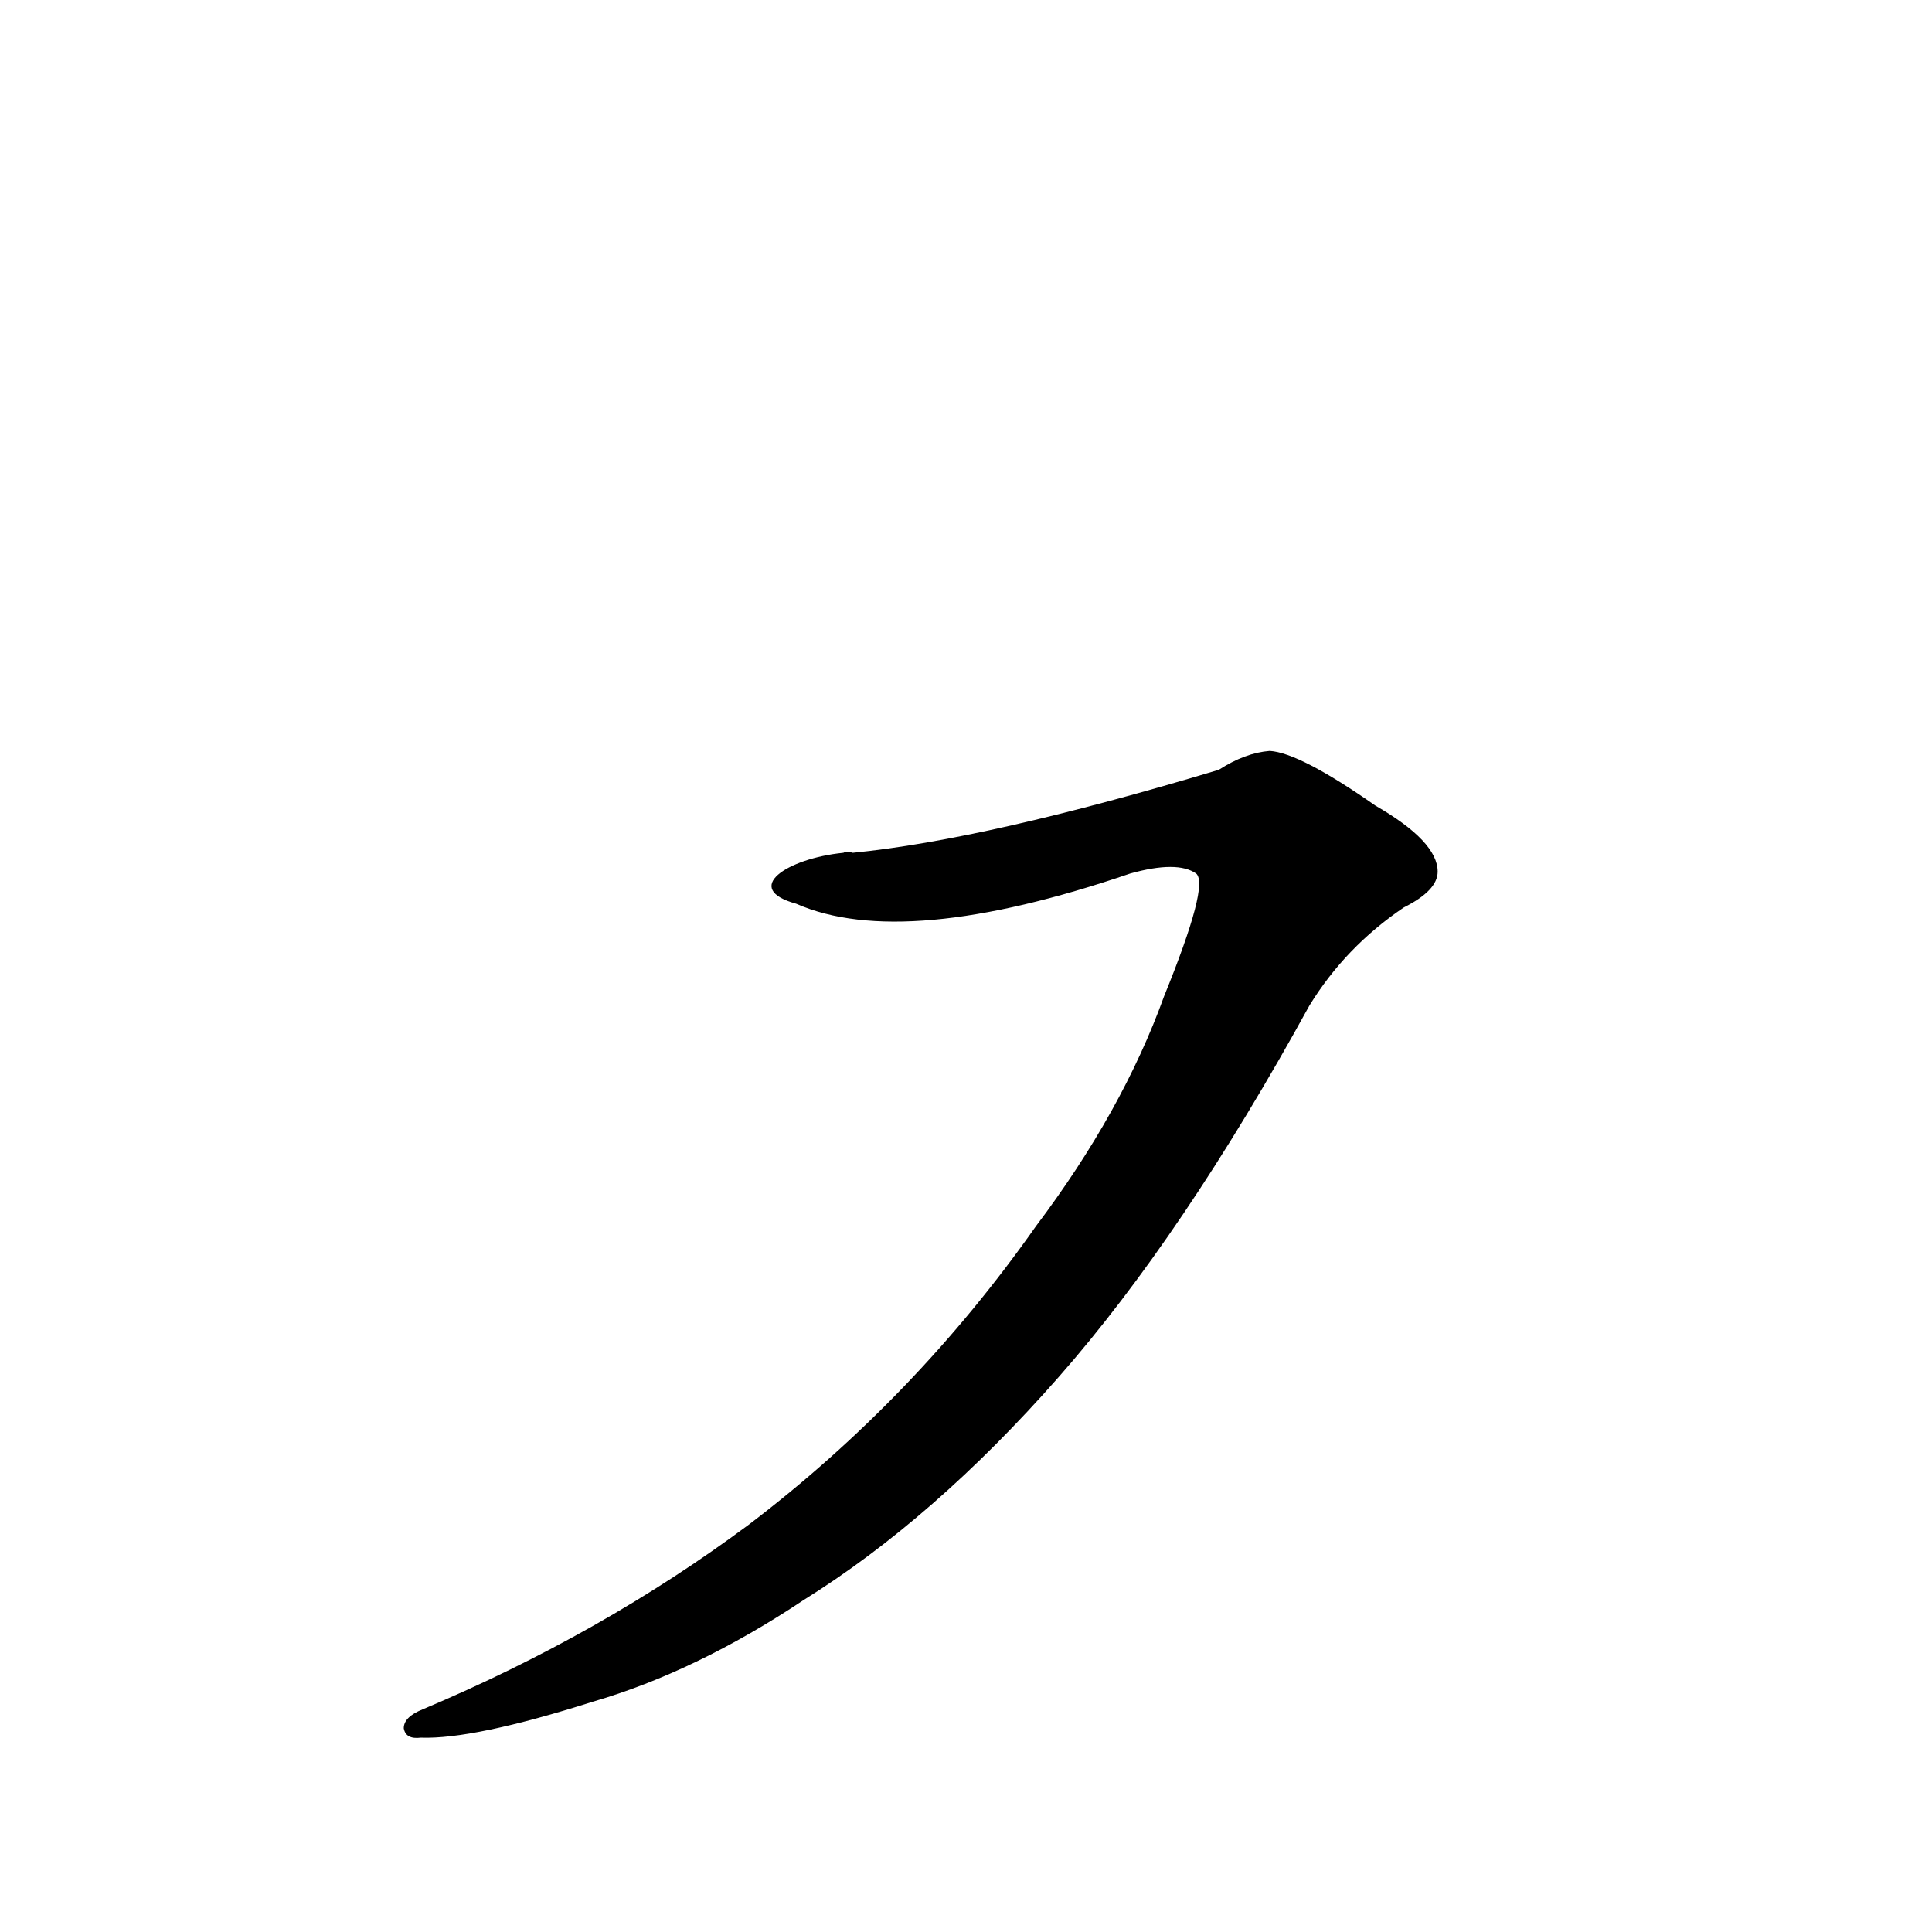 <?xml version='1.0' encoding='utf-8'?>
<svg xmlns="http://www.w3.org/2000/svg" version="1.1" viewBox="0 0 1024 1024"><g transform="scale(1, -1) translate(0, -900)"><path d="M 617 372 Q 595 311 549 250 Q 485 159 397 92 Q 319 34 224 -6 Q 214 -10 214 -16 Q 215 -22 223 -21 Q 251 -22 314 -2 Q 369 14 426 52 Q 495 95 561 170 Q 627 245 694 367 Q 713 398 744 419 Q 762 428 762 438 Q 762 454 729 473 Q 689 501 673 502 Q 660 501 646 492 Q 523 455 452 448 Q 449 449 447 448 C 417 445 393 429 422 421 Q 479 396 599 437 Q 624 444 634 437 Q 641 431 617 372 Z" fill="black" /></g></svg>